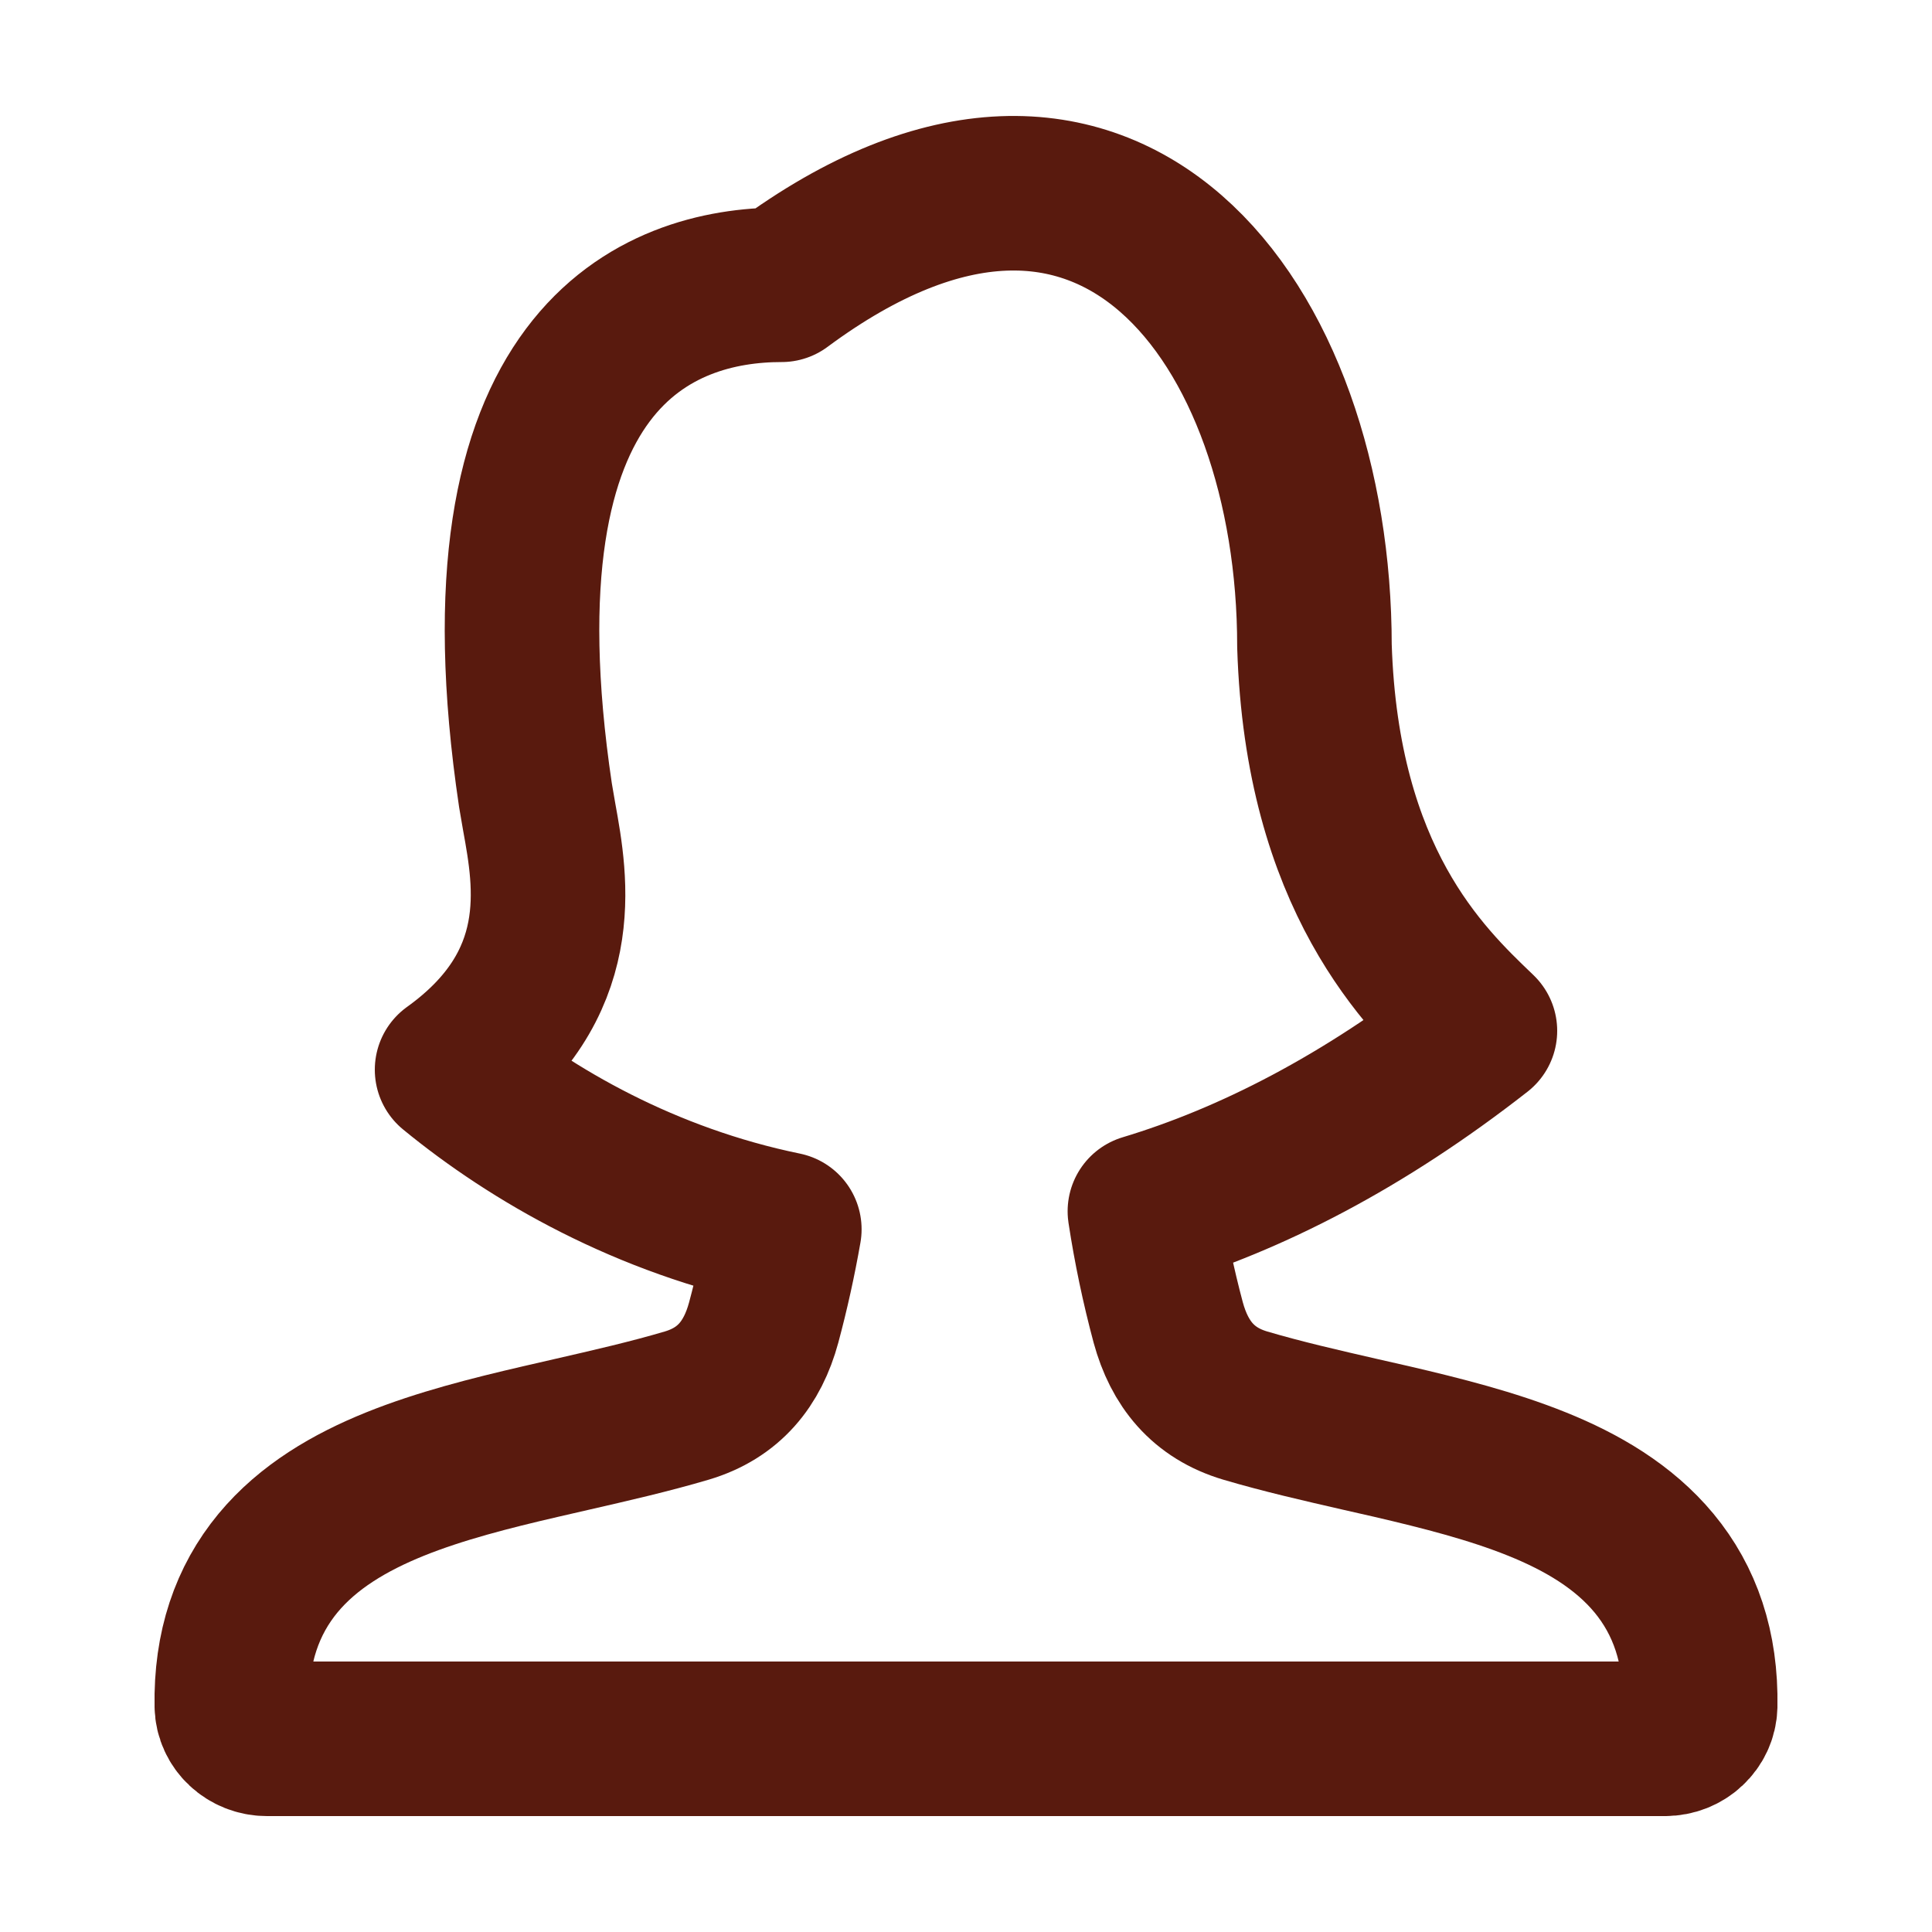 <svg width="25" height="25" viewBox="0 0 25 25" fill="none" xmlns="http://www.w3.org/2000/svg">
<path d="M10.113 3.685C8.521 3.685 6.081 4.603 6.929 10.291C6.943 10.377 6.959 10.47 6.977 10.57C7.132 11.425 7.371 12.75 5.85 13.842C6.884 14.691 8.358 15.539 10.149 15.907C10.078 16.313 9.989 16.716 9.882 17.114C9.737 17.648 9.432 18.026 8.887 18.188C8.407 18.33 7.904 18.445 7.389 18.563C7.256 18.593 7.123 18.624 6.989 18.655C6.346 18.804 5.691 18.97 5.111 19.204C4.529 19.439 3.988 19.755 3.597 20.227C3.199 20.709 2.986 21.316 3 22.075C3.005 22.311 3.207 22.5 3.455 22.5H21.544C21.793 22.5 21.994 22.311 22 22.075C22.014 21.316 21.802 20.709 21.403 20.227C21.012 19.755 20.471 19.438 19.89 19.204C19.308 18.969 18.654 18.804 18.011 18.654L17.611 18.563C17.096 18.445 16.593 18.33 16.113 18.188C15.568 18.026 15.263 17.648 15.117 17.114C14.99 16.64 14.889 16.159 14.815 15.674C16.183 15.262 17.639 14.521 19.15 13.339L19.143 13.332C18.433 12.653 17.104 11.38 17.009 8.358C17.009 4.197 14.356 0.54 10.113 3.685Z" stroke="#591A0E" stroke-width="2" stroke-linejoin="round"/>
</svg>

